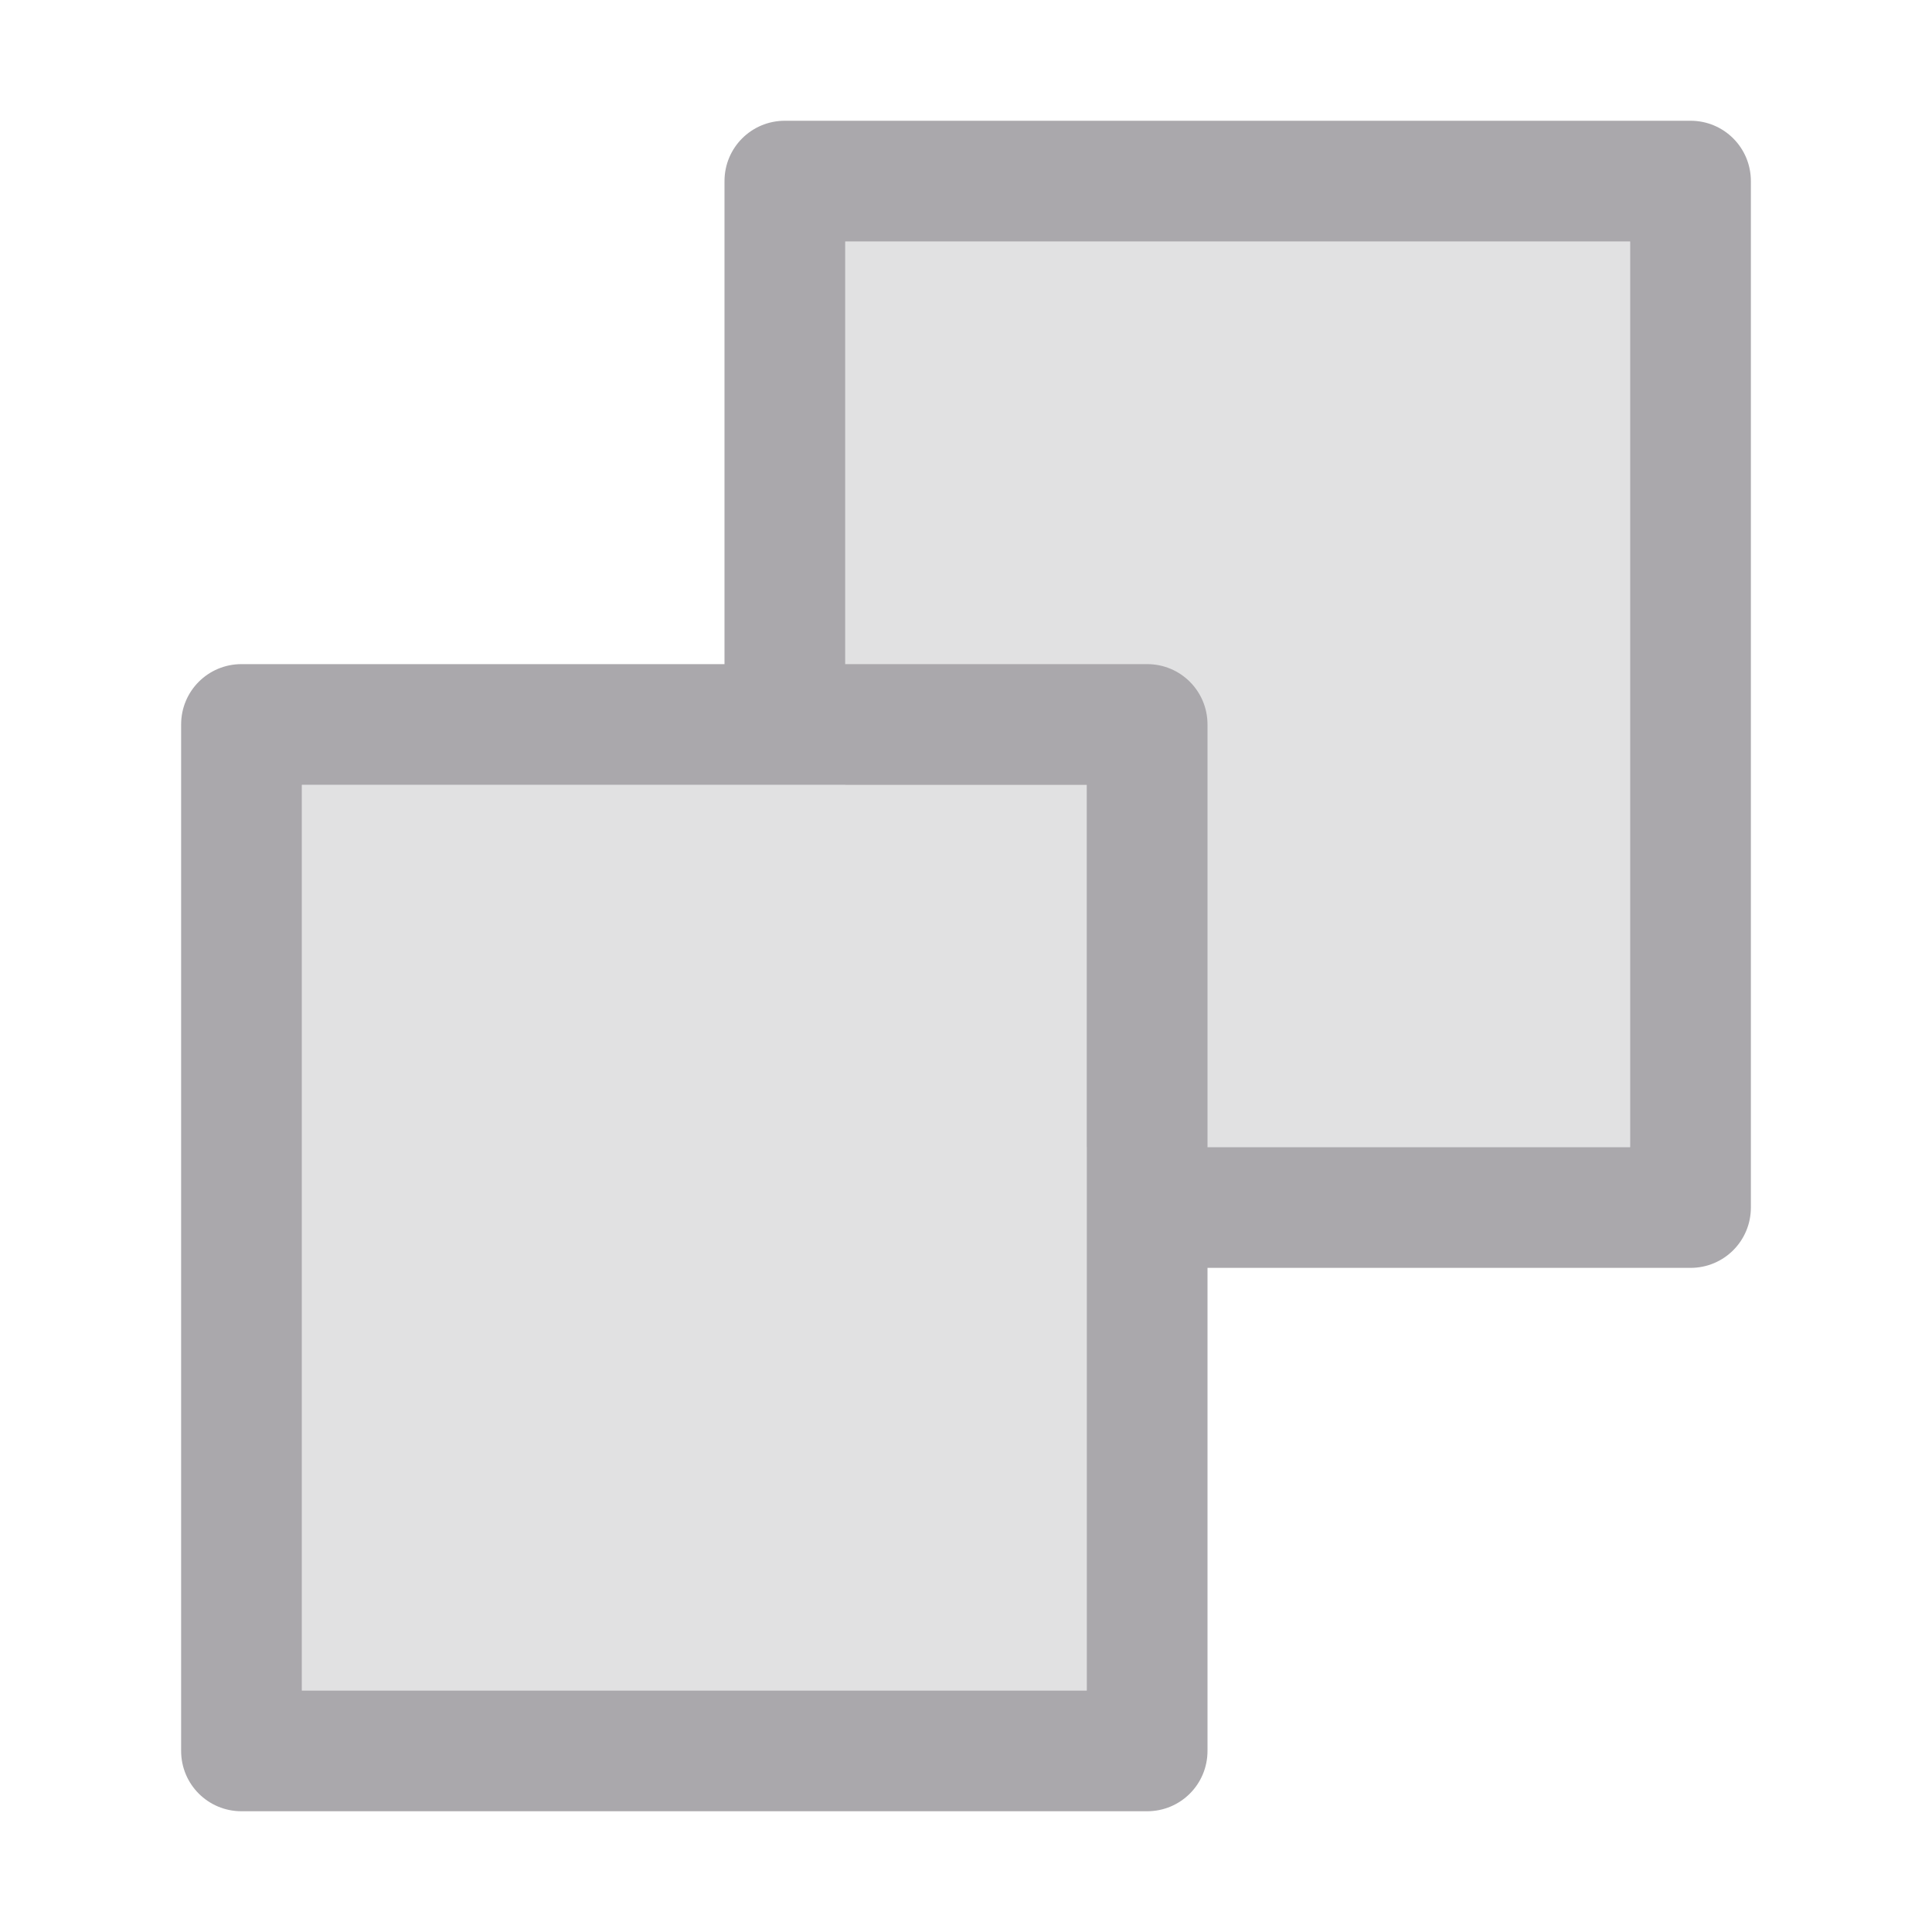 <svg height="32" viewBox="0 0 32 32" width="32" xmlns="http://www.w3.org/2000/svg"><g fill="#aaa8ac"><path d="m14 4v9h-9v15h13v-9h9v-15z" fill="#aaa8ac" opacity=".35"/><path d="m13 2c-.554 0-1 .446-1 1v8h-8c-.554 0-1 .446-1 1v17c0 .554.446 1 1 1h15c.554 0 1-.446 1-1v-8h8c.554 0 1-.446 1-1v-17c0-.554-.446-1-1-1zm1 2h13v15h-7v-7c0-.554-.446-1-1-1h-5zm-9 9h7 2 4v6 2 7h-13z"/></g></svg>